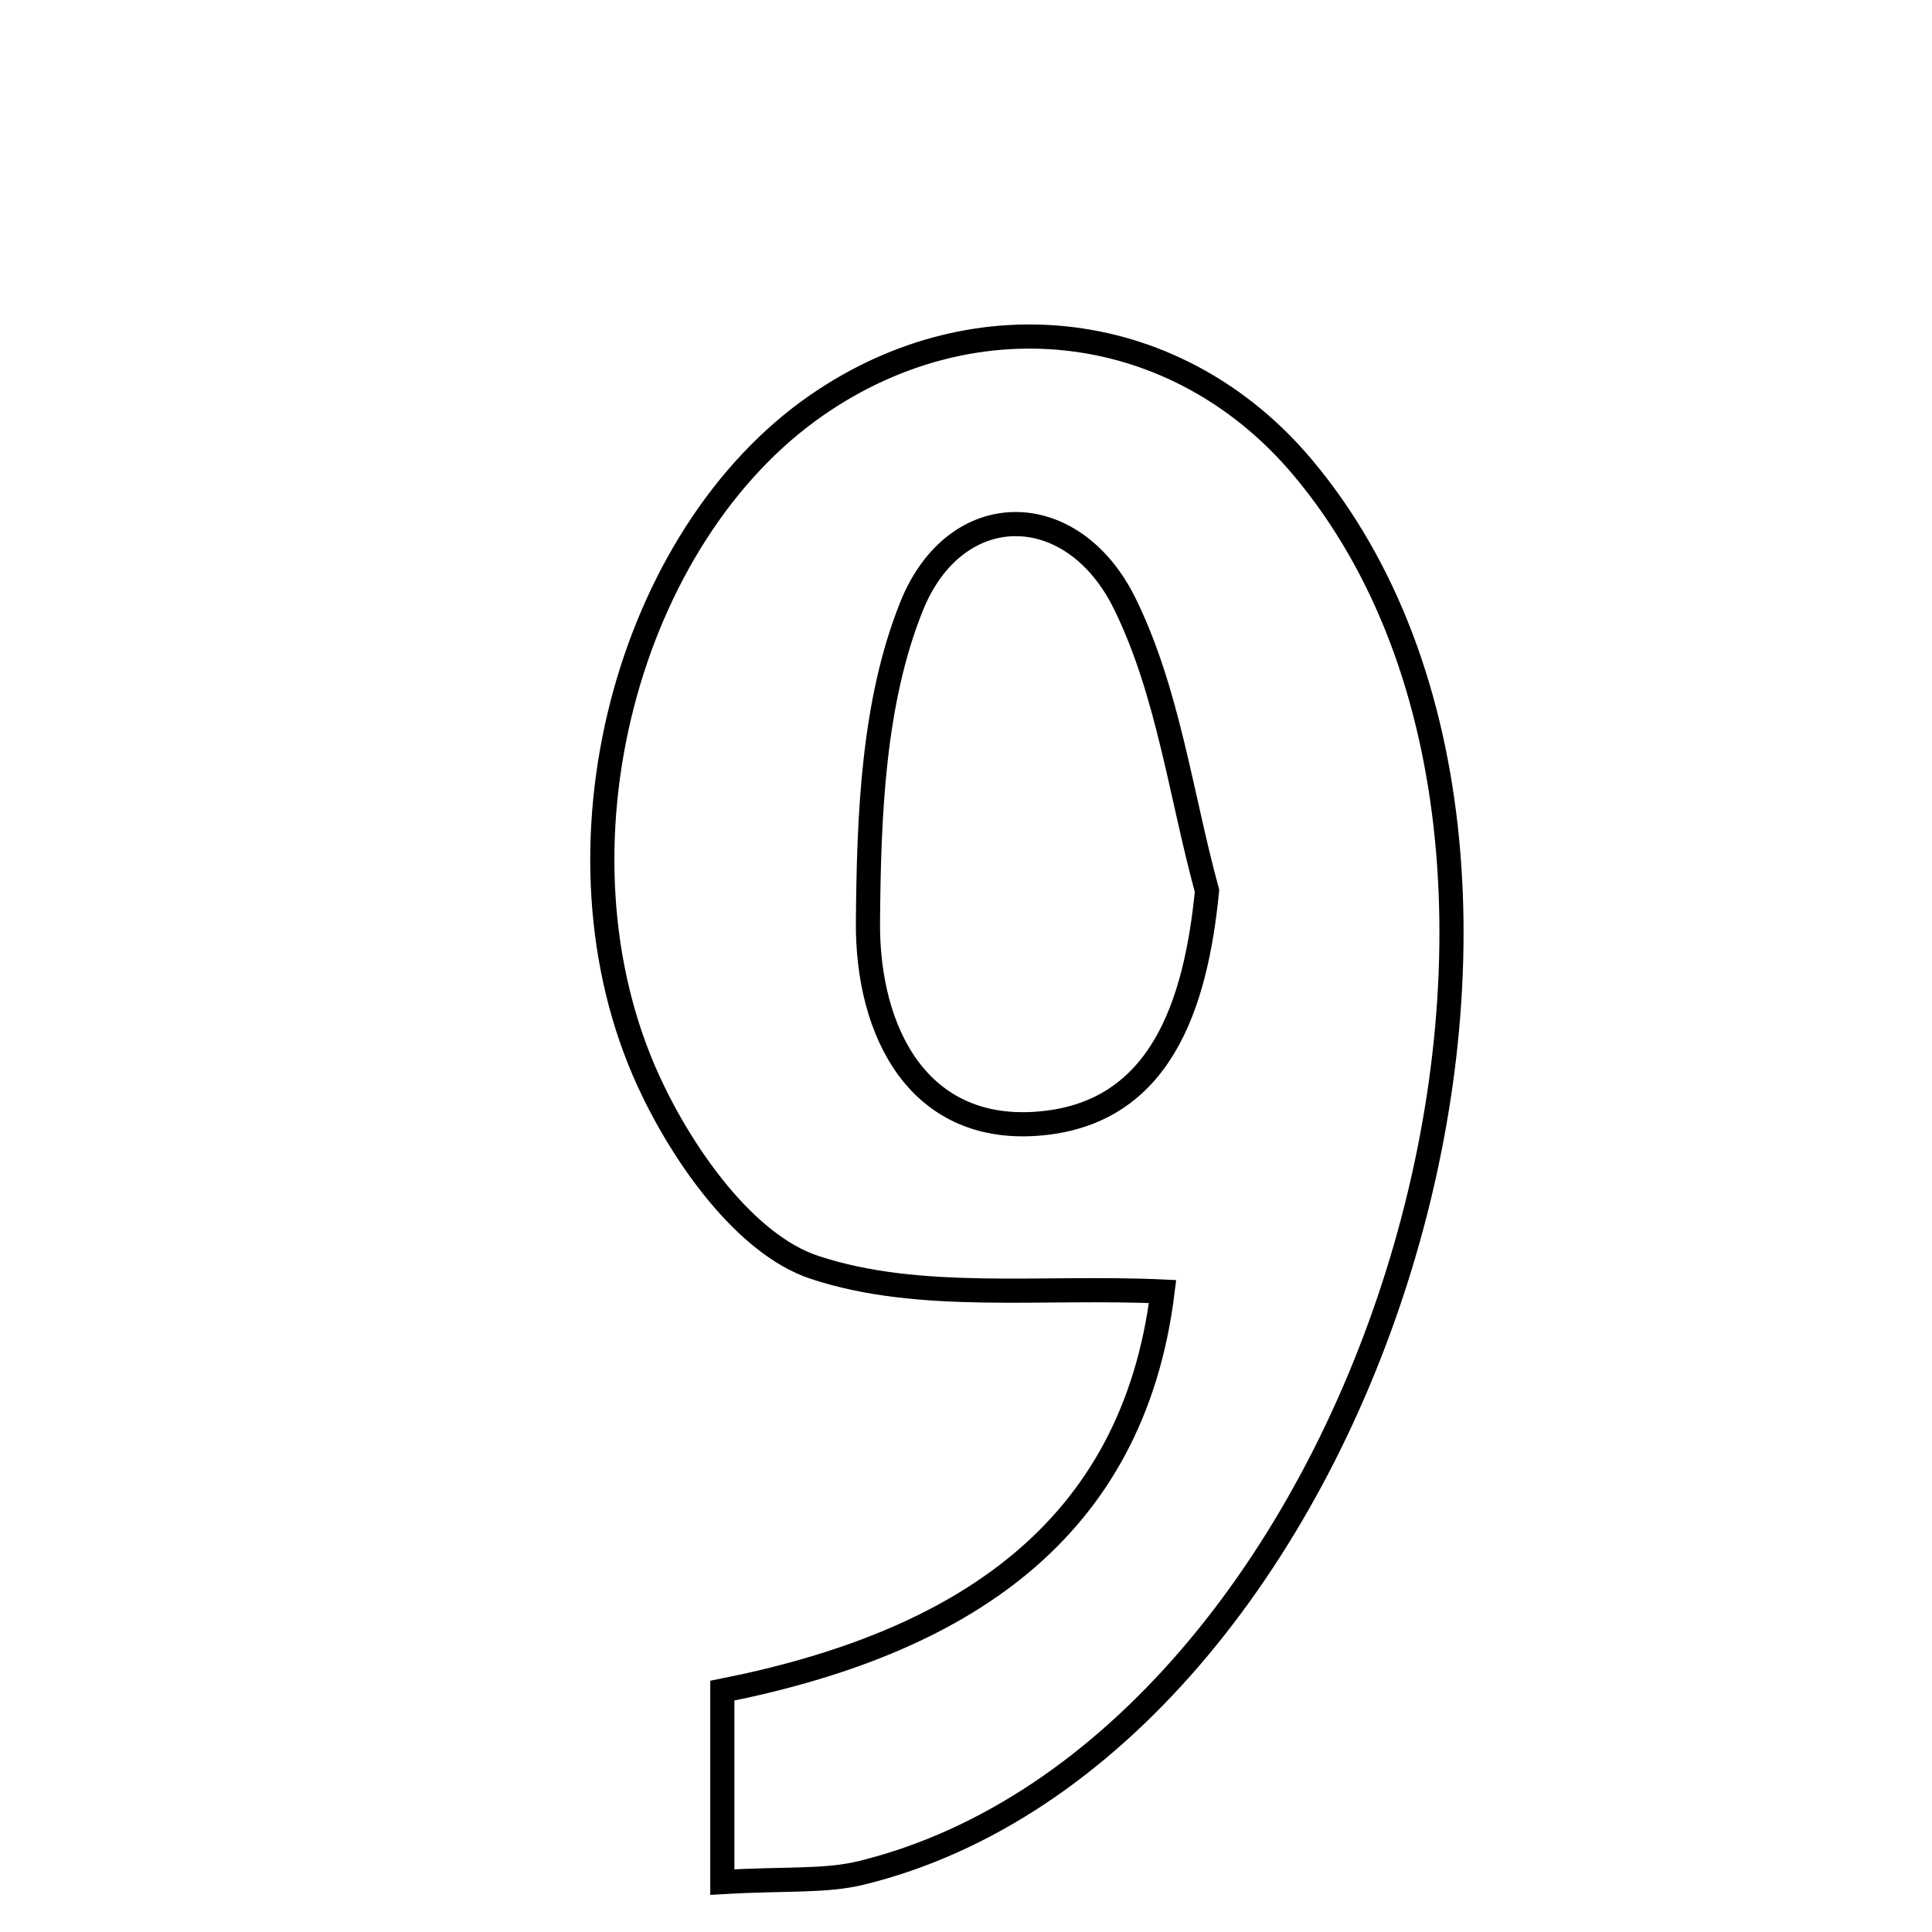 <svg xmlns="http://www.w3.org/2000/svg" viewBox="0.0 0.0 24.0 24.0" height="200px" width="200px"><path fill="none" stroke="black" stroke-width=".3" stroke-opacity="1.0"  filling="0" d="M10.158 5.025 C12.149 3.655 14.645 3.978 16.181 5.805 C20.379 10.798 16.955 21.73 10.702 23.265 C10.249 23.376 9.758 23.333 8.973 23.38 C8.973 22.421 8.973 21.774 8.973 21.002 C11.914 20.418 14.072 19.045 14.442 16.044 C12.945 15.974 11.425 16.178 10.116 15.743 C9.259 15.459 8.482 14.355 8.06 13.439 C6.736 10.565 7.792 6.652 10.158 5.025"></path>
<path fill="none" stroke="black" stroke-width=".3" stroke-opacity="1.0"  filling="0" d="M13.972 7.498 C14.51 8.591 14.668 9.87 14.994 11.067 C14.852 12.51 14.406 13.811 12.946 13.954 C11.41 14.105 10.771 12.816 10.782 11.454 C10.793 10.137 10.844 8.724 11.324 7.532 C11.87 6.172 13.323 6.179 13.972 7.498"></path></svg>
